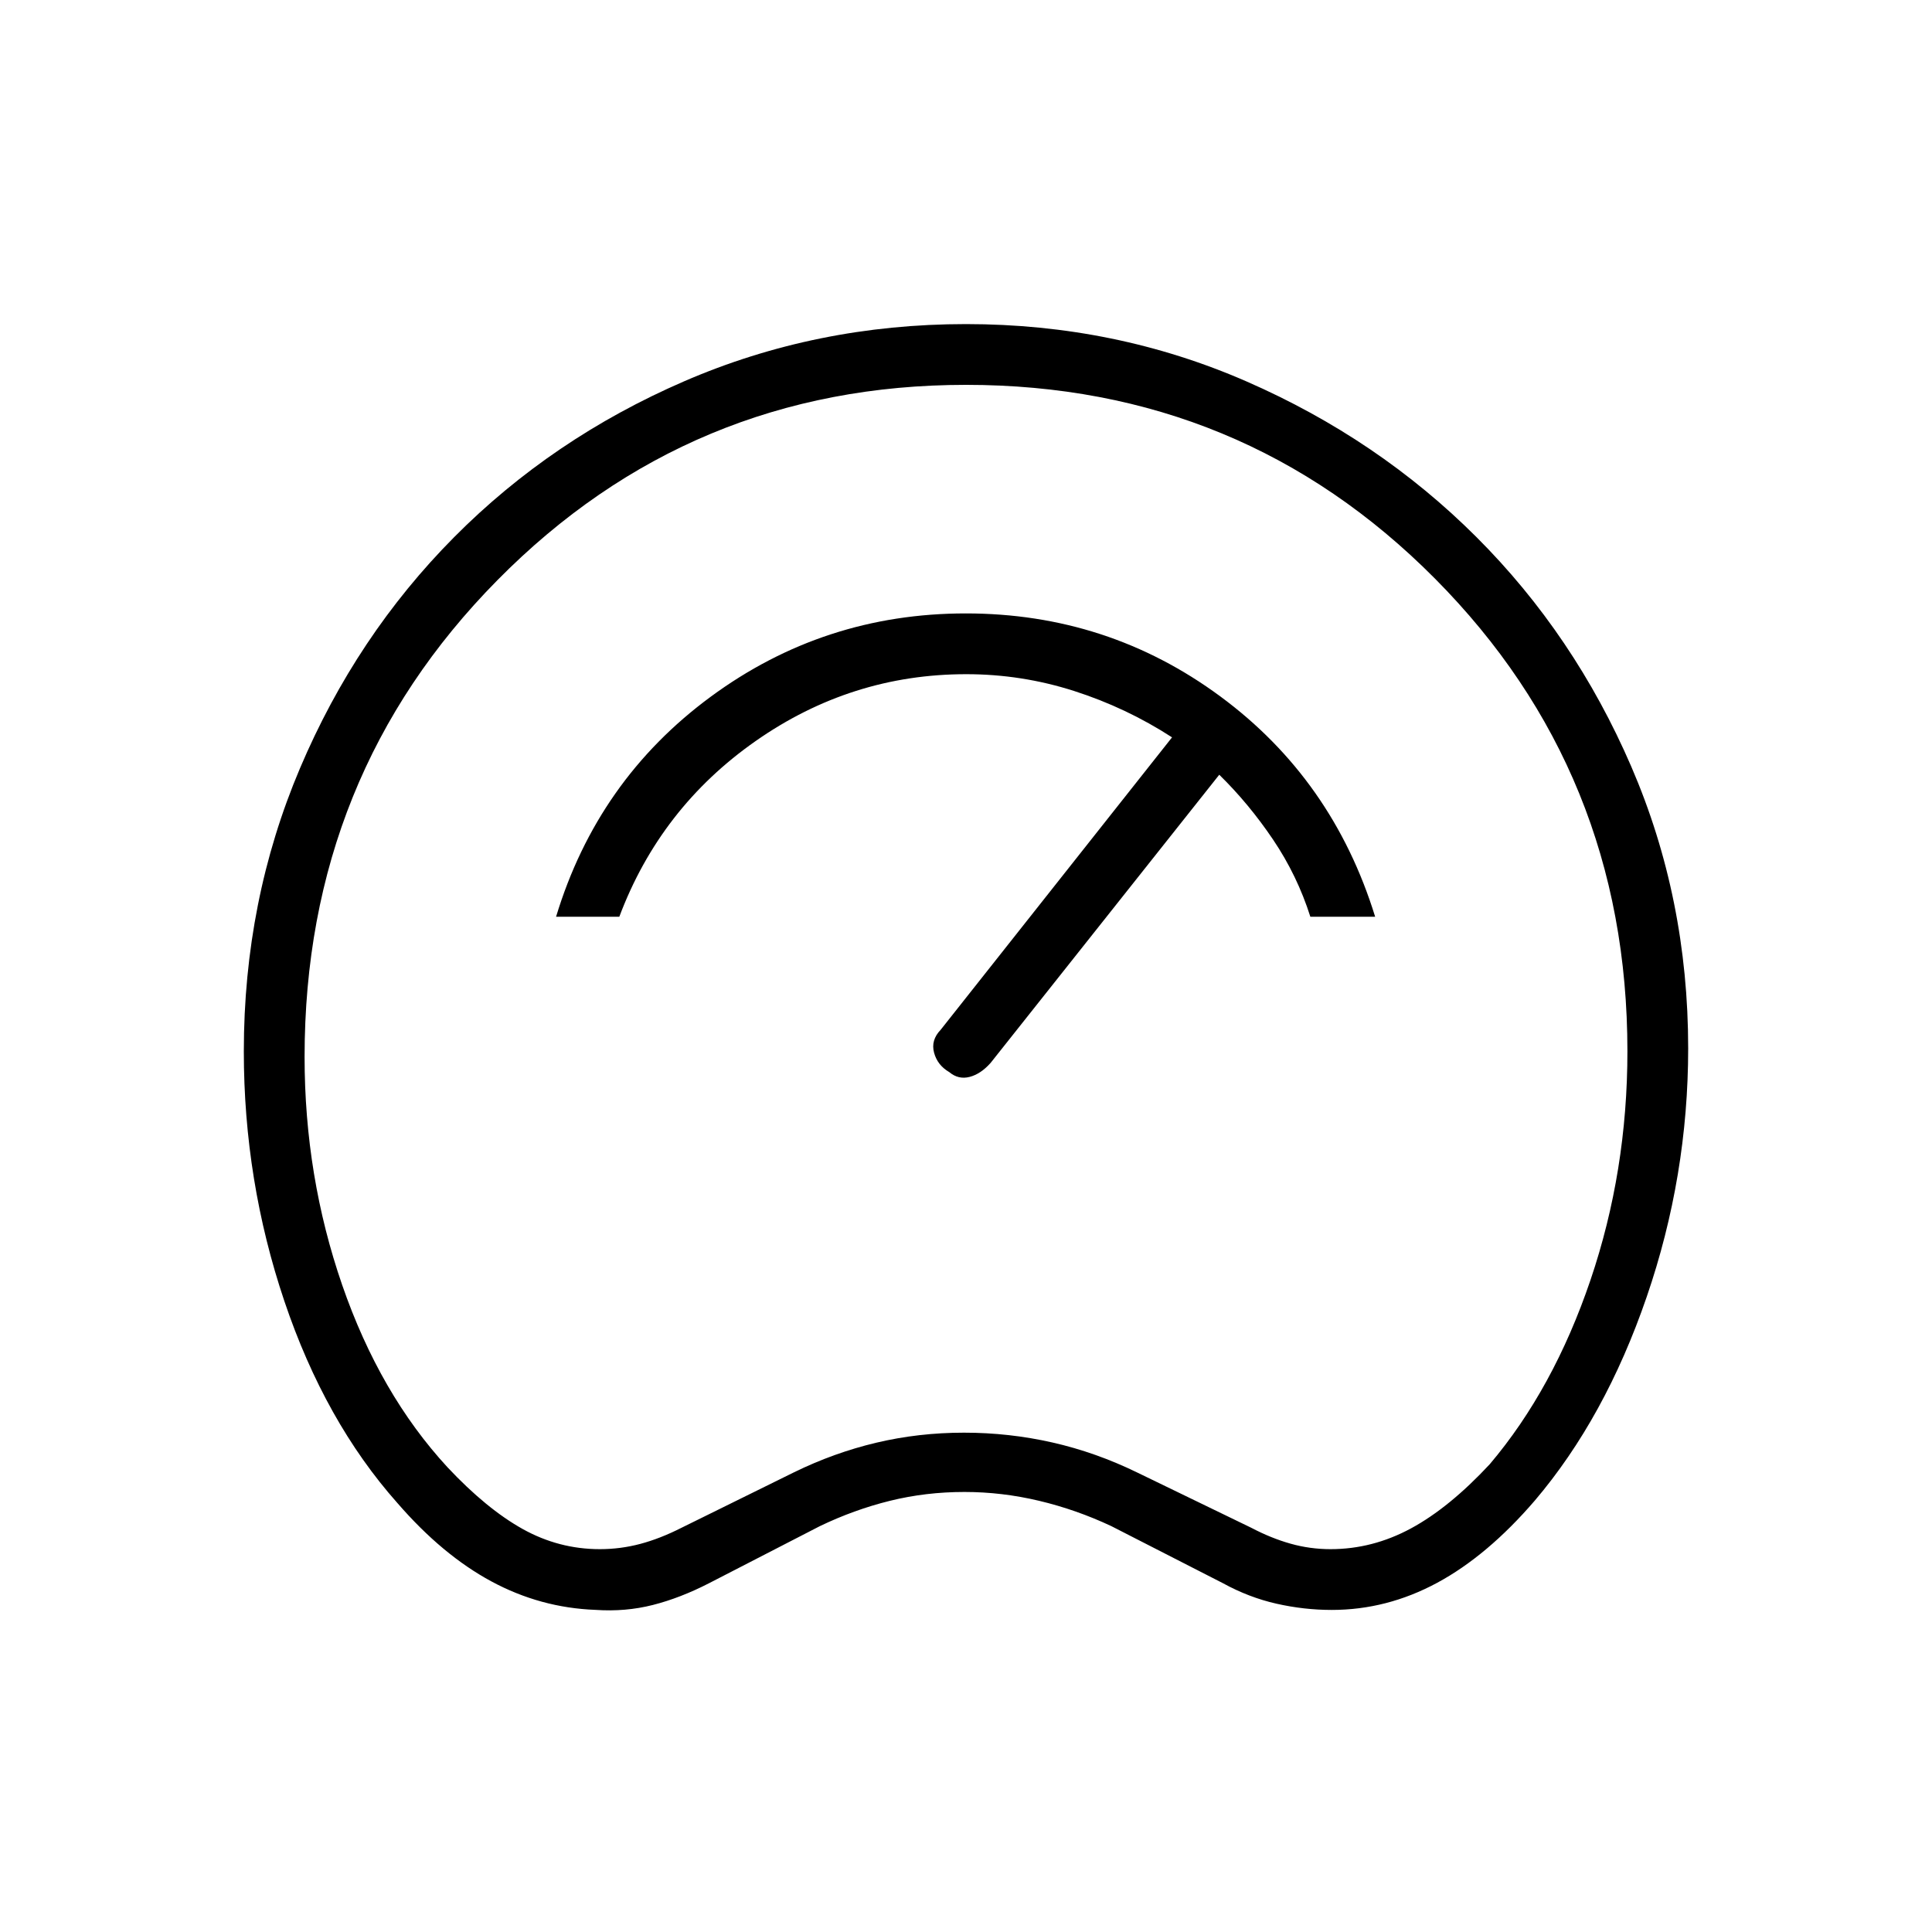 <svg xmlns="http://www.w3.org/2000/svg" height="48" viewBox="0 -960 960 960" width="48"><path d="M295.878-160.065q-27.373-1.027-51.722-14.154-24.348-13.127-46.695-38.935-36.009-40.535-56.158-100.311-20.149-59.775-20.149-124.112 0-74.917 27.923-140.709Q177-644.077 225.663-693.093q48.664-49.016 114.292-77.443Q405.584-798.962 480-798.962q74.214 0 139.53 28.558t114.048 77.212q48.732 48.654 77 114.109 28.268 65.455 28.268 139.968 0 63.5-20.615 123.538-20.615 60.039-55.586 101.193-23.568 27.423-48.553 40.884-24.984 13.462-52.358 13.462-13.734 0-27.446-3.096-13.711-3.097-26.596-10.173l-55.5-28.385q-17.346-8.154-35.814-12.558-18.469-4.404-37.147-4.404-19.269 0-37.058 4.404-17.788 4.404-34.75 12.558l-55.115 28.385q-14.278 7.34-27.909 10.804-13.63 3.465-28.521 2.438Zm2.199-30.166q10.231 0 20.077-2.615 9.846-2.615 20.461-8l55.771-27.5q19.914-9.769 40.973-14.769 21.059-5 43.641-5 22.423 0 43.962 4.884 21.538 4.885 42.057 14.885l56.75 27.5q9.813 5.162 19.491 7.889 9.678 2.726 19.875 2.726 20.865 0 39.923-10.288 19.057-10.289 39.173-31.904 31.692-37.385 50.058-91.5 18.365-54.115 18.365-113.692 0-138.577-95.611-234.866Q617.432-768.769 480-768.769q-137 0-232.827 97.038-95.827 97.039-95.827 236.885 0 59.308 18.692 113.385 18.693 54.076 52.298 90.516 19.356 20.637 37.337 30.676 17.981 10.038 38.404 10.038Zm173.615-237.038q4.542 3.808 10.079 2.384 5.537-1.423 10.46-6.961l113.615-143.192q14.692 14.384 26.712 32.192 12.019 17.808 18.557 38.385h32.193q-21.077-68.27-76.942-109.501-55.864-41.23-126.442-41.23t-126.809 41.423q-56.231 41.423-76.807 109.308h31.423q20.346-54.154 67.788-87.347Q422.962-625 480.12-625q27.534 0 53.534 8.327t48.73 23.058L467.385-448.269q-4.924 5.115-3.25 11.346 1.673 6.231 7.557 9.654ZM480-480Z"/></svg>